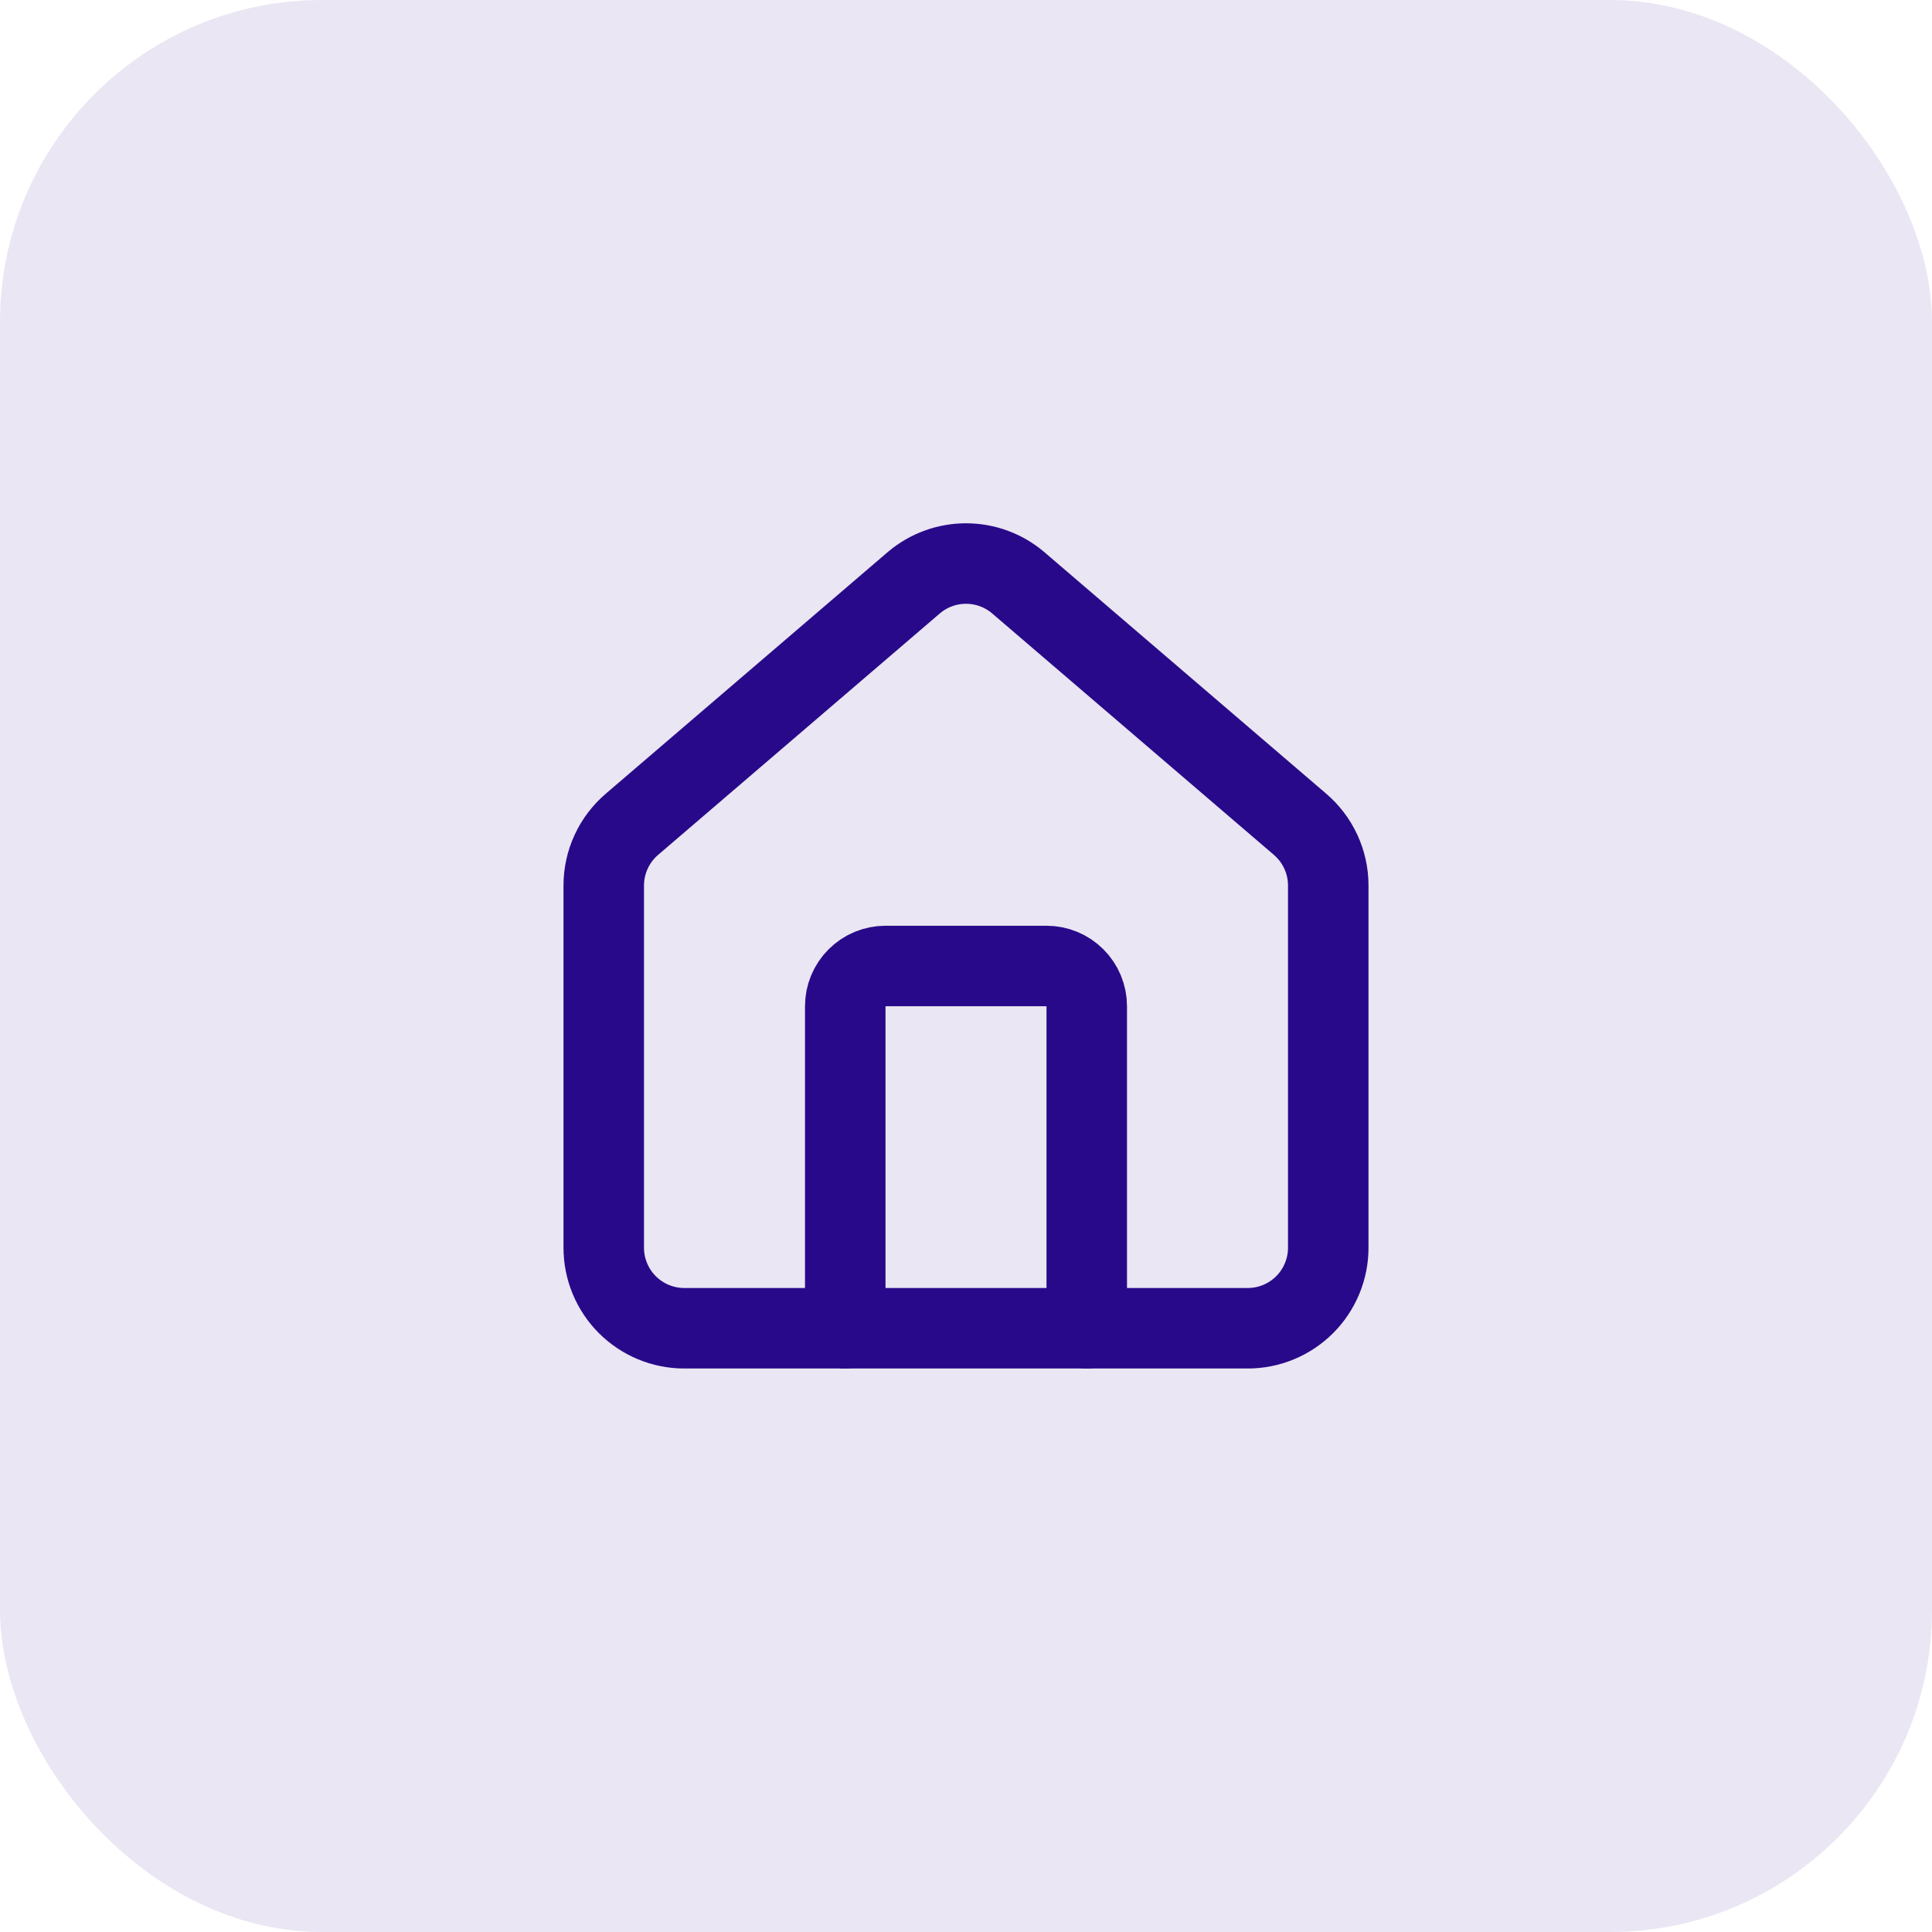 <svg width="48" height="48" viewBox="0 0 48 48" fill="none" xmlns="http://www.w3.org/2000/svg">
<rect width="48" height="48" rx="8" fill="#28098A" fill-opacity="0.1"/>
<path d="M27 33V25C27 24.735 26.895 24.48 26.707 24.293C26.52 24.105 26.265 24 26 24H22C21.735 24 21.48 24.105 21.293 24.293C21.105 24.48 21 24.735 21 25V33" stroke="#28098A" stroke-width="2" stroke-linecap="round" stroke-linejoin="round"/>
<path d="M15 22C15 21.709 15.063 21.422 15.186 21.158C15.308 20.894 15.487 20.66 15.709 20.472L22.709 14.473C23.07 14.168 23.527 14.001 24 14.001C24.473 14.001 24.93 14.168 25.291 14.473L32.291 20.472C32.513 20.66 32.692 20.894 32.814 21.158C32.937 21.422 33 21.709 33 22V31C33 31.53 32.789 32.039 32.414 32.414C32.039 32.789 31.53 33 31 33H17C16.47 33 15.961 32.789 15.586 32.414C15.211 32.039 15 31.53 15 31V22Z" stroke="#28098A" stroke-width="2" stroke-linecap="round" stroke-linejoin="round"/>
</svg>

